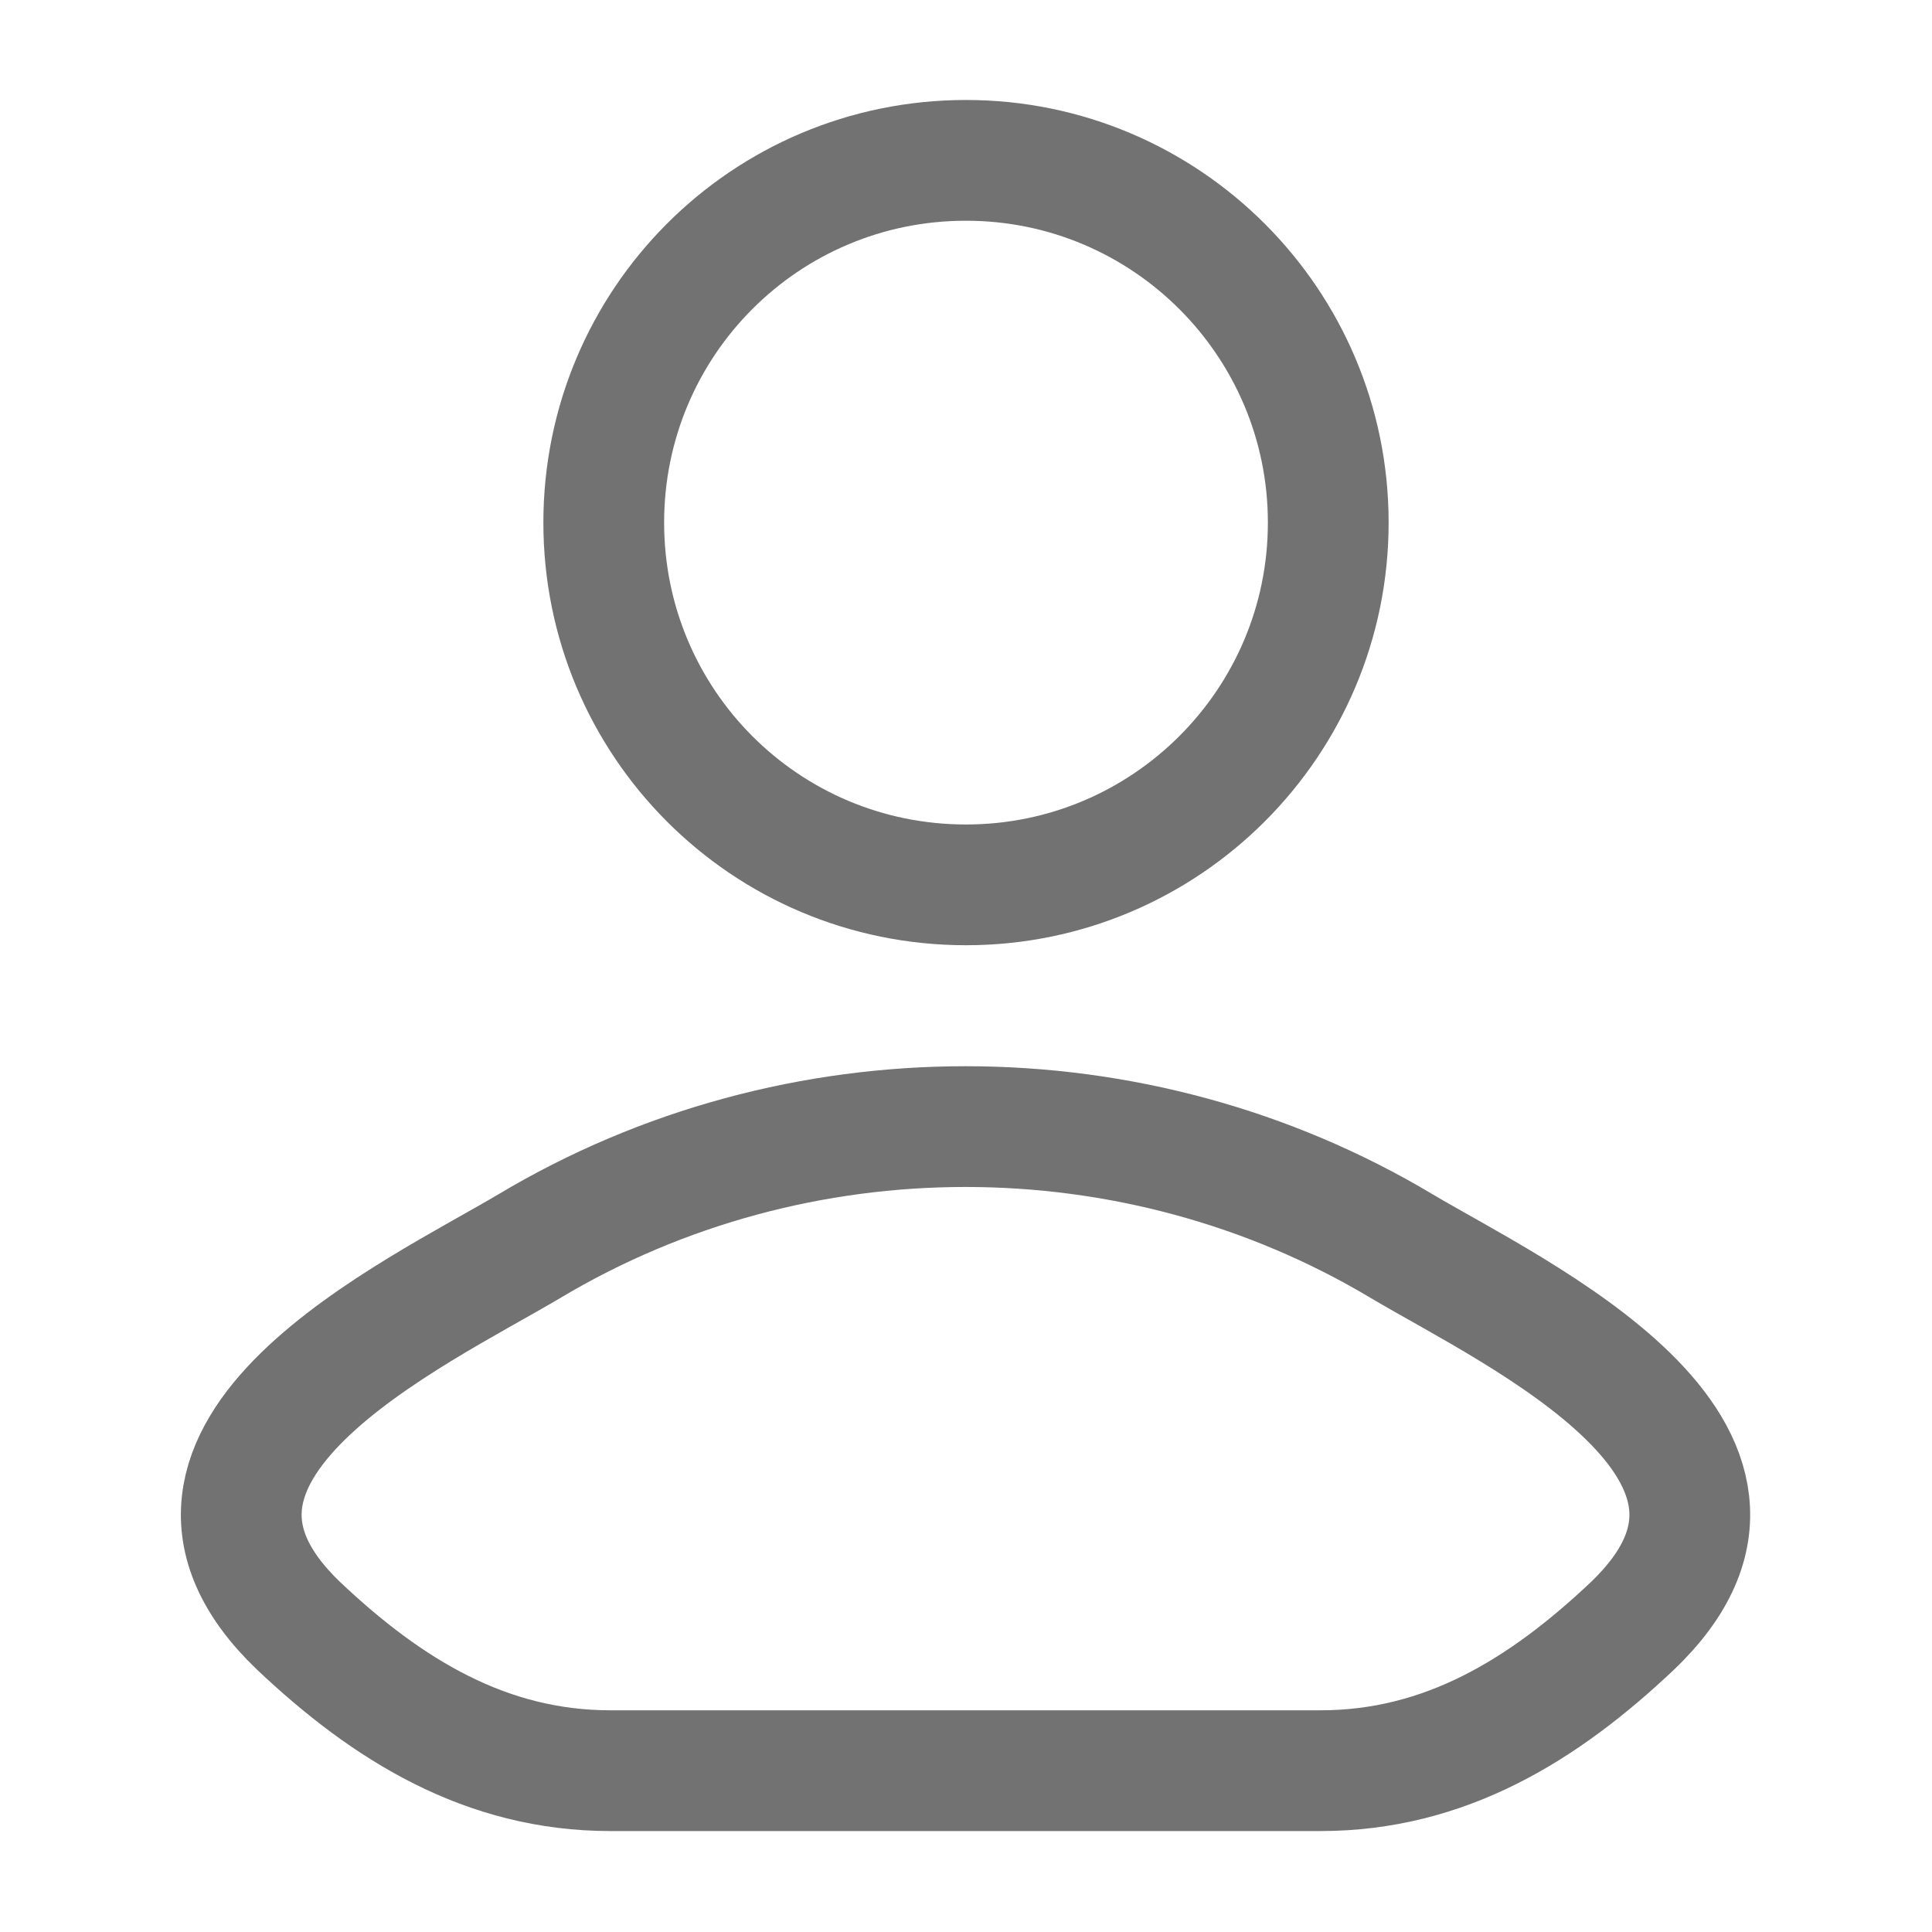 <svg width="20" height="20" viewBox="0 0 20 20" fill="none" xmlns="http://www.w3.org/2000/svg" xmlns:xlink="http://www.w3.org/1999/xlink">
	<desc>
			Created with Pixso.
	</desc>
	<defs/>
	<path id="Vector" d="M3.09 16.83C4.01 17.7 5.03 18.33 6.32 18.33L13.67 18.33C14.96 18.33 15.98 17.7 16.9 16.83C18.78 15.03 15.69 13.6 14.51 12.9C11.75 11.25 8.24 11.25 5.48 12.9C4.3 13.6 1.21 15.03 3.09 16.83Z" stroke="#727272" stroke-opacity="1" stroke-width="1.25" stroke-linejoin="round"/>
	<path id="Vector" d="M10 9.16C7.92 9.16 6.25 7.48 6.25 5.41C6.25 3.34 7.92 1.66 10 1.66C12.07 1.66 13.75 3.34 13.75 5.41C13.75 7.48 12.07 9.16 10 9.16Z" stroke="#727272" stroke-opacity="1" stroke-width="1.25"/>
</svg>
